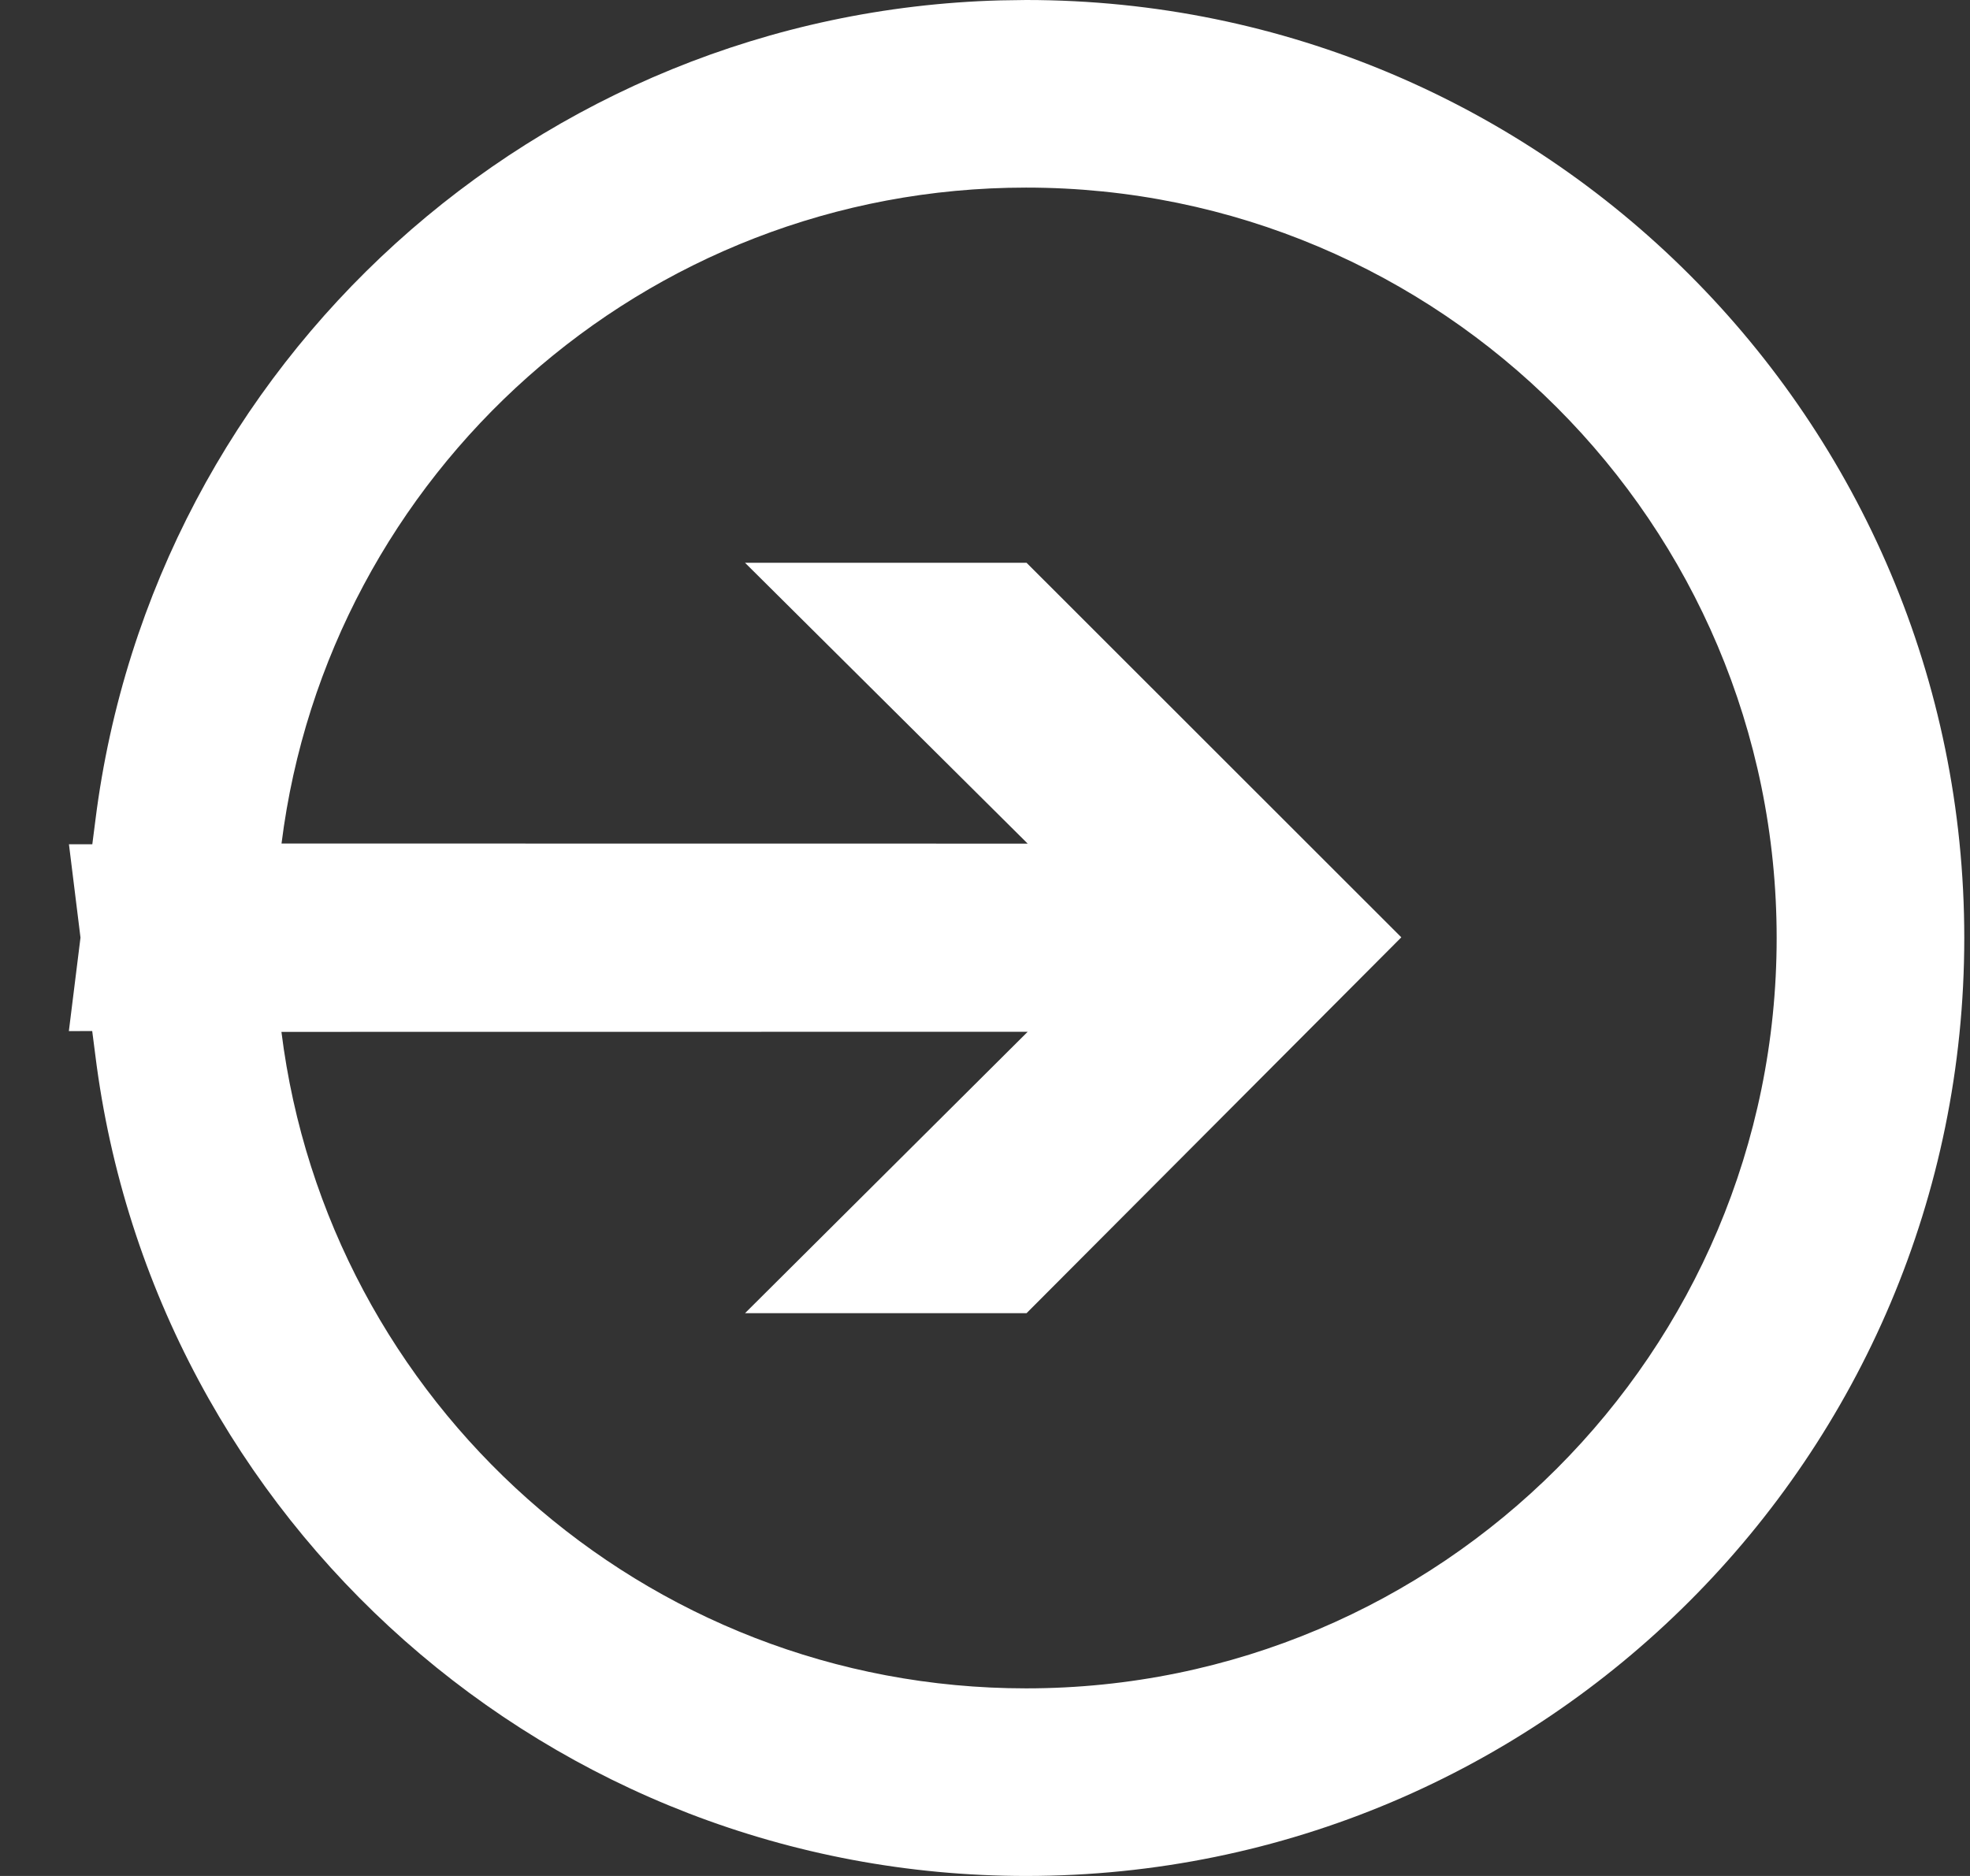 <svg width="21" height="20" viewBox="0 0 21 20" fill="none" xmlns="http://www.w3.org/2000/svg">
<rect x="0" y="0" width="21" height="20" fill="#333333" stroke="none"/>
<path id="Combined Shape Copy 12" fill-rule="evenodd" clip-rule="evenodd" d="M10.664 0.004L10.938 0C16.461 0 20.939 4.477 20.939 10C20.939 15.523 16.461 20 10.938 20C5.881 20 1.637 16.226 1.016 11.249L0.983 10.992L0.734 10.993L0.858 9.996L0.735 9.001L0.984 9.001L1.017 8.744C1.63 3.86 5.731 0.137 10.664 0.004ZM18.939 10C18.939 5.582 15.357 2 10.938 2C6.861 2 3.496 5.05 3.001 8.993L10.955 8.994L7.942 6H10.943L14.938 9.993L10.943 14H7.942L10.955 11L3 11.001C3.493 14.947 6.859 18 10.938 18C15.357 18 18.939 14.418 18.939 10Z" fill="white"/>
</svg>
